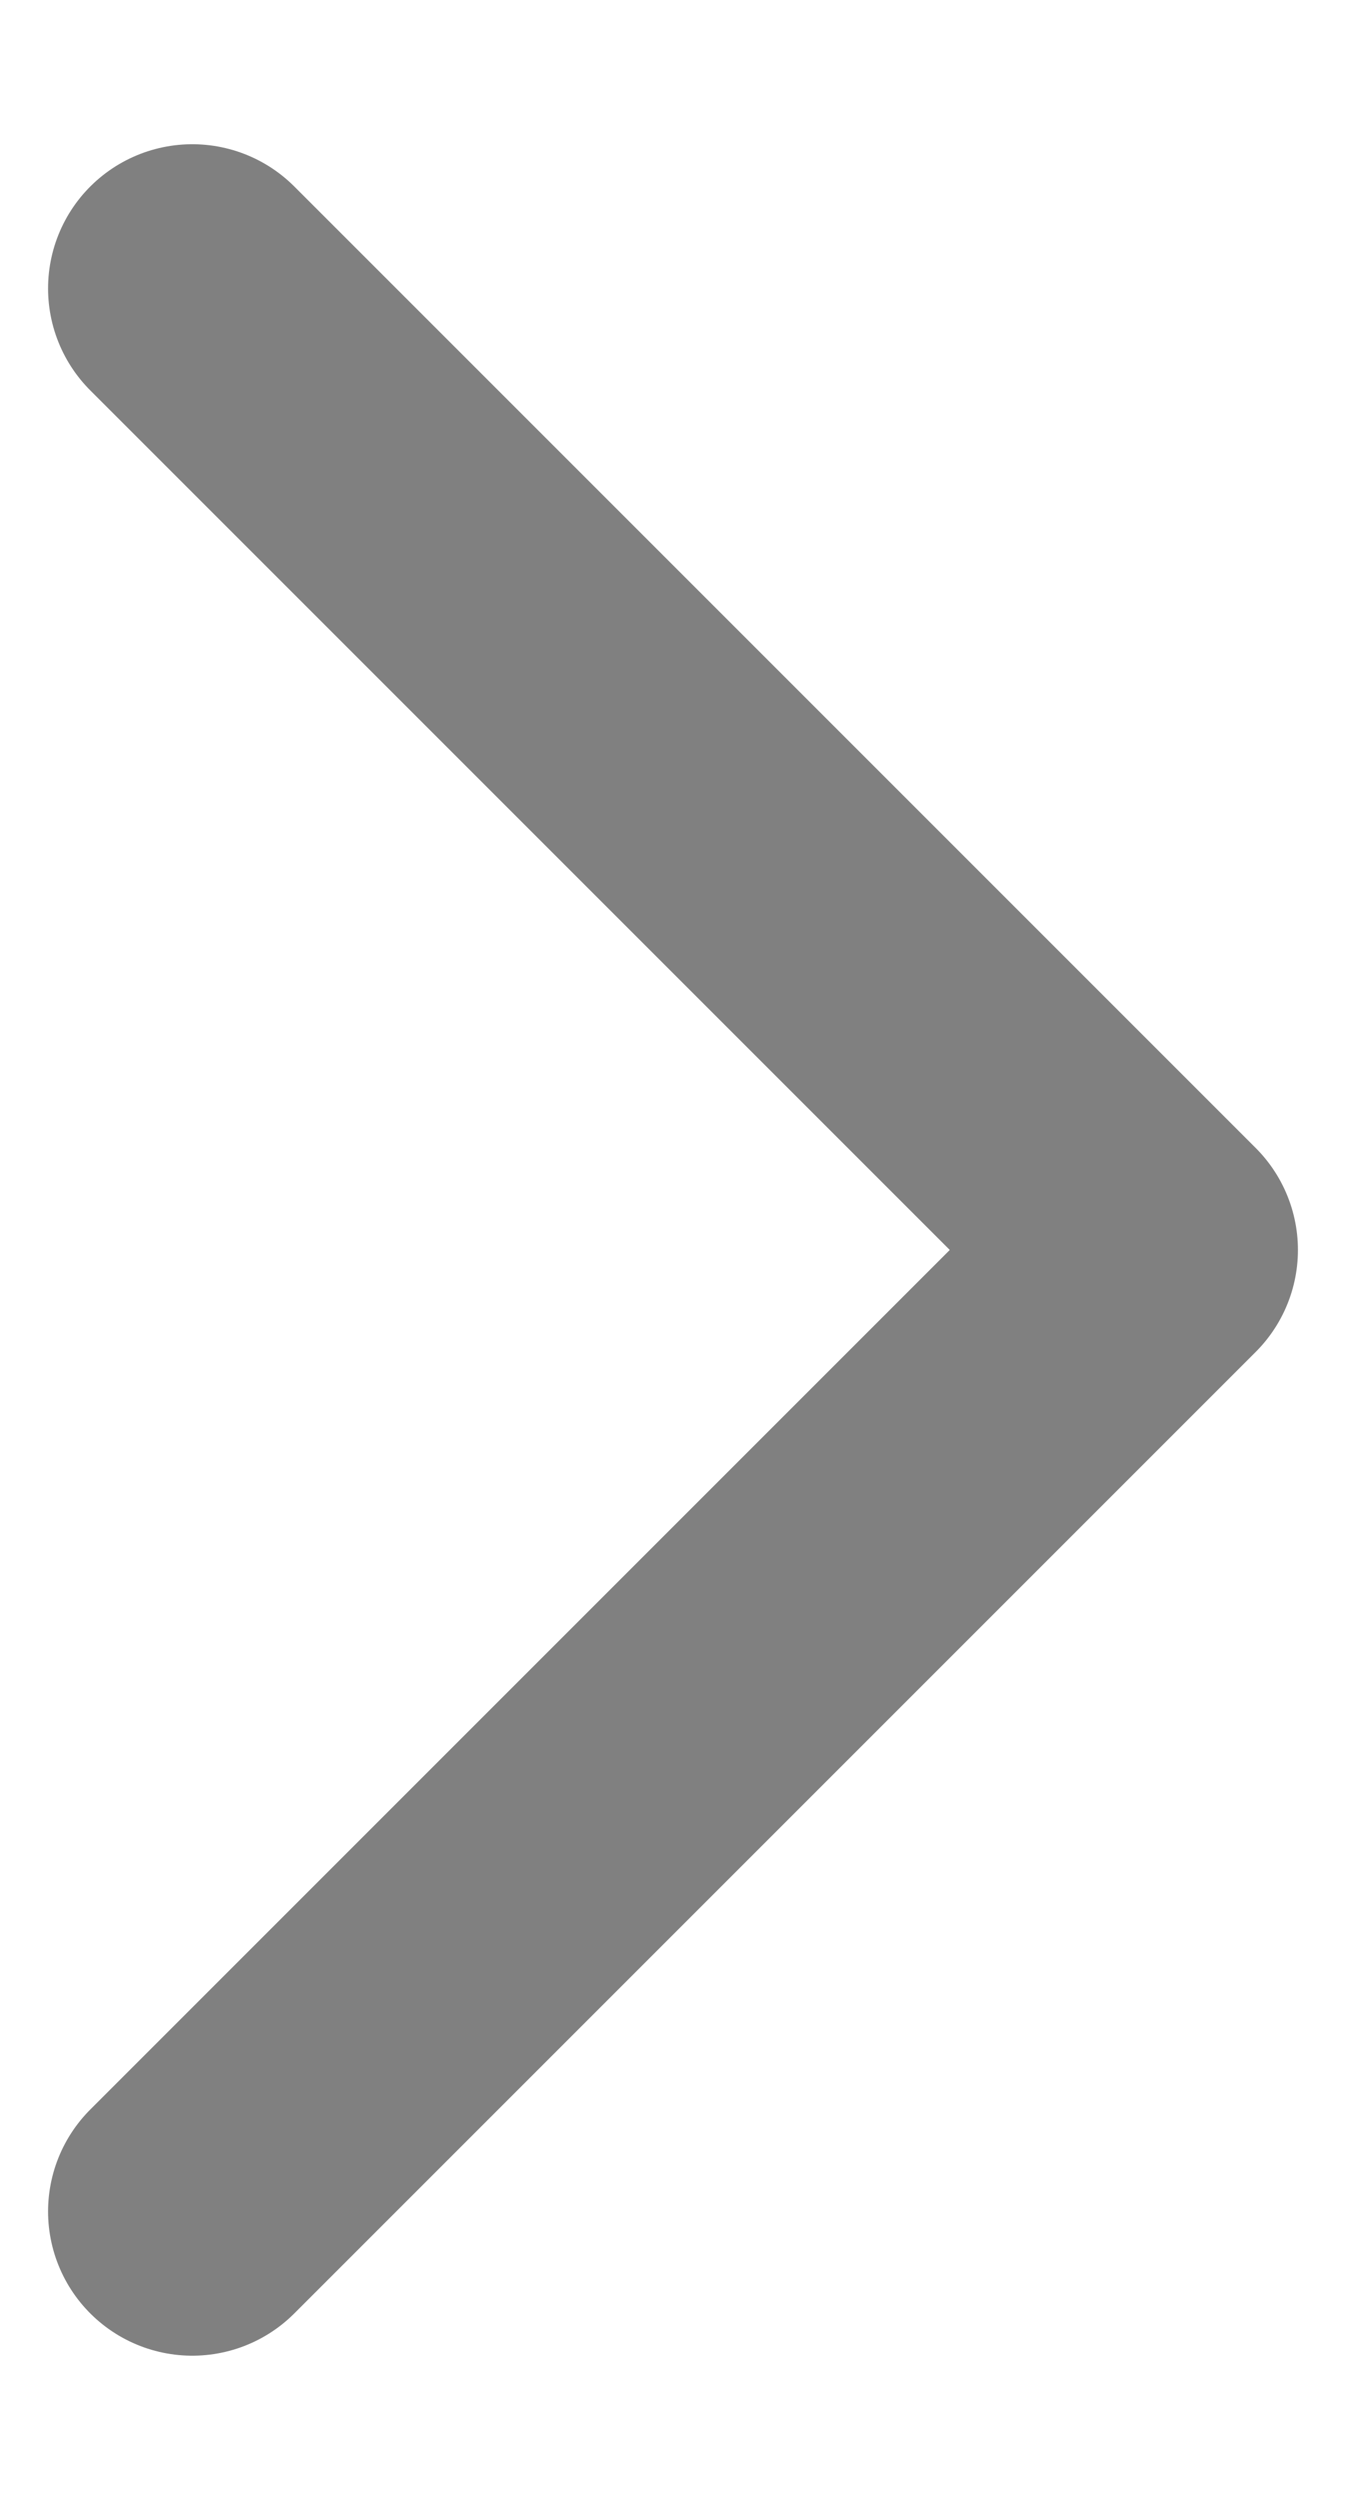 <svg width="7" height="13" viewBox="0 0 7 13" fill="none" xmlns="http://www.w3.org/2000/svg">
    <path d="M1 1.5L6 6.5L1 11.5" stroke="#808080" stroke-width="1.5" stroke-linecap="round" stroke-linejoin="round" />
</svg>
    